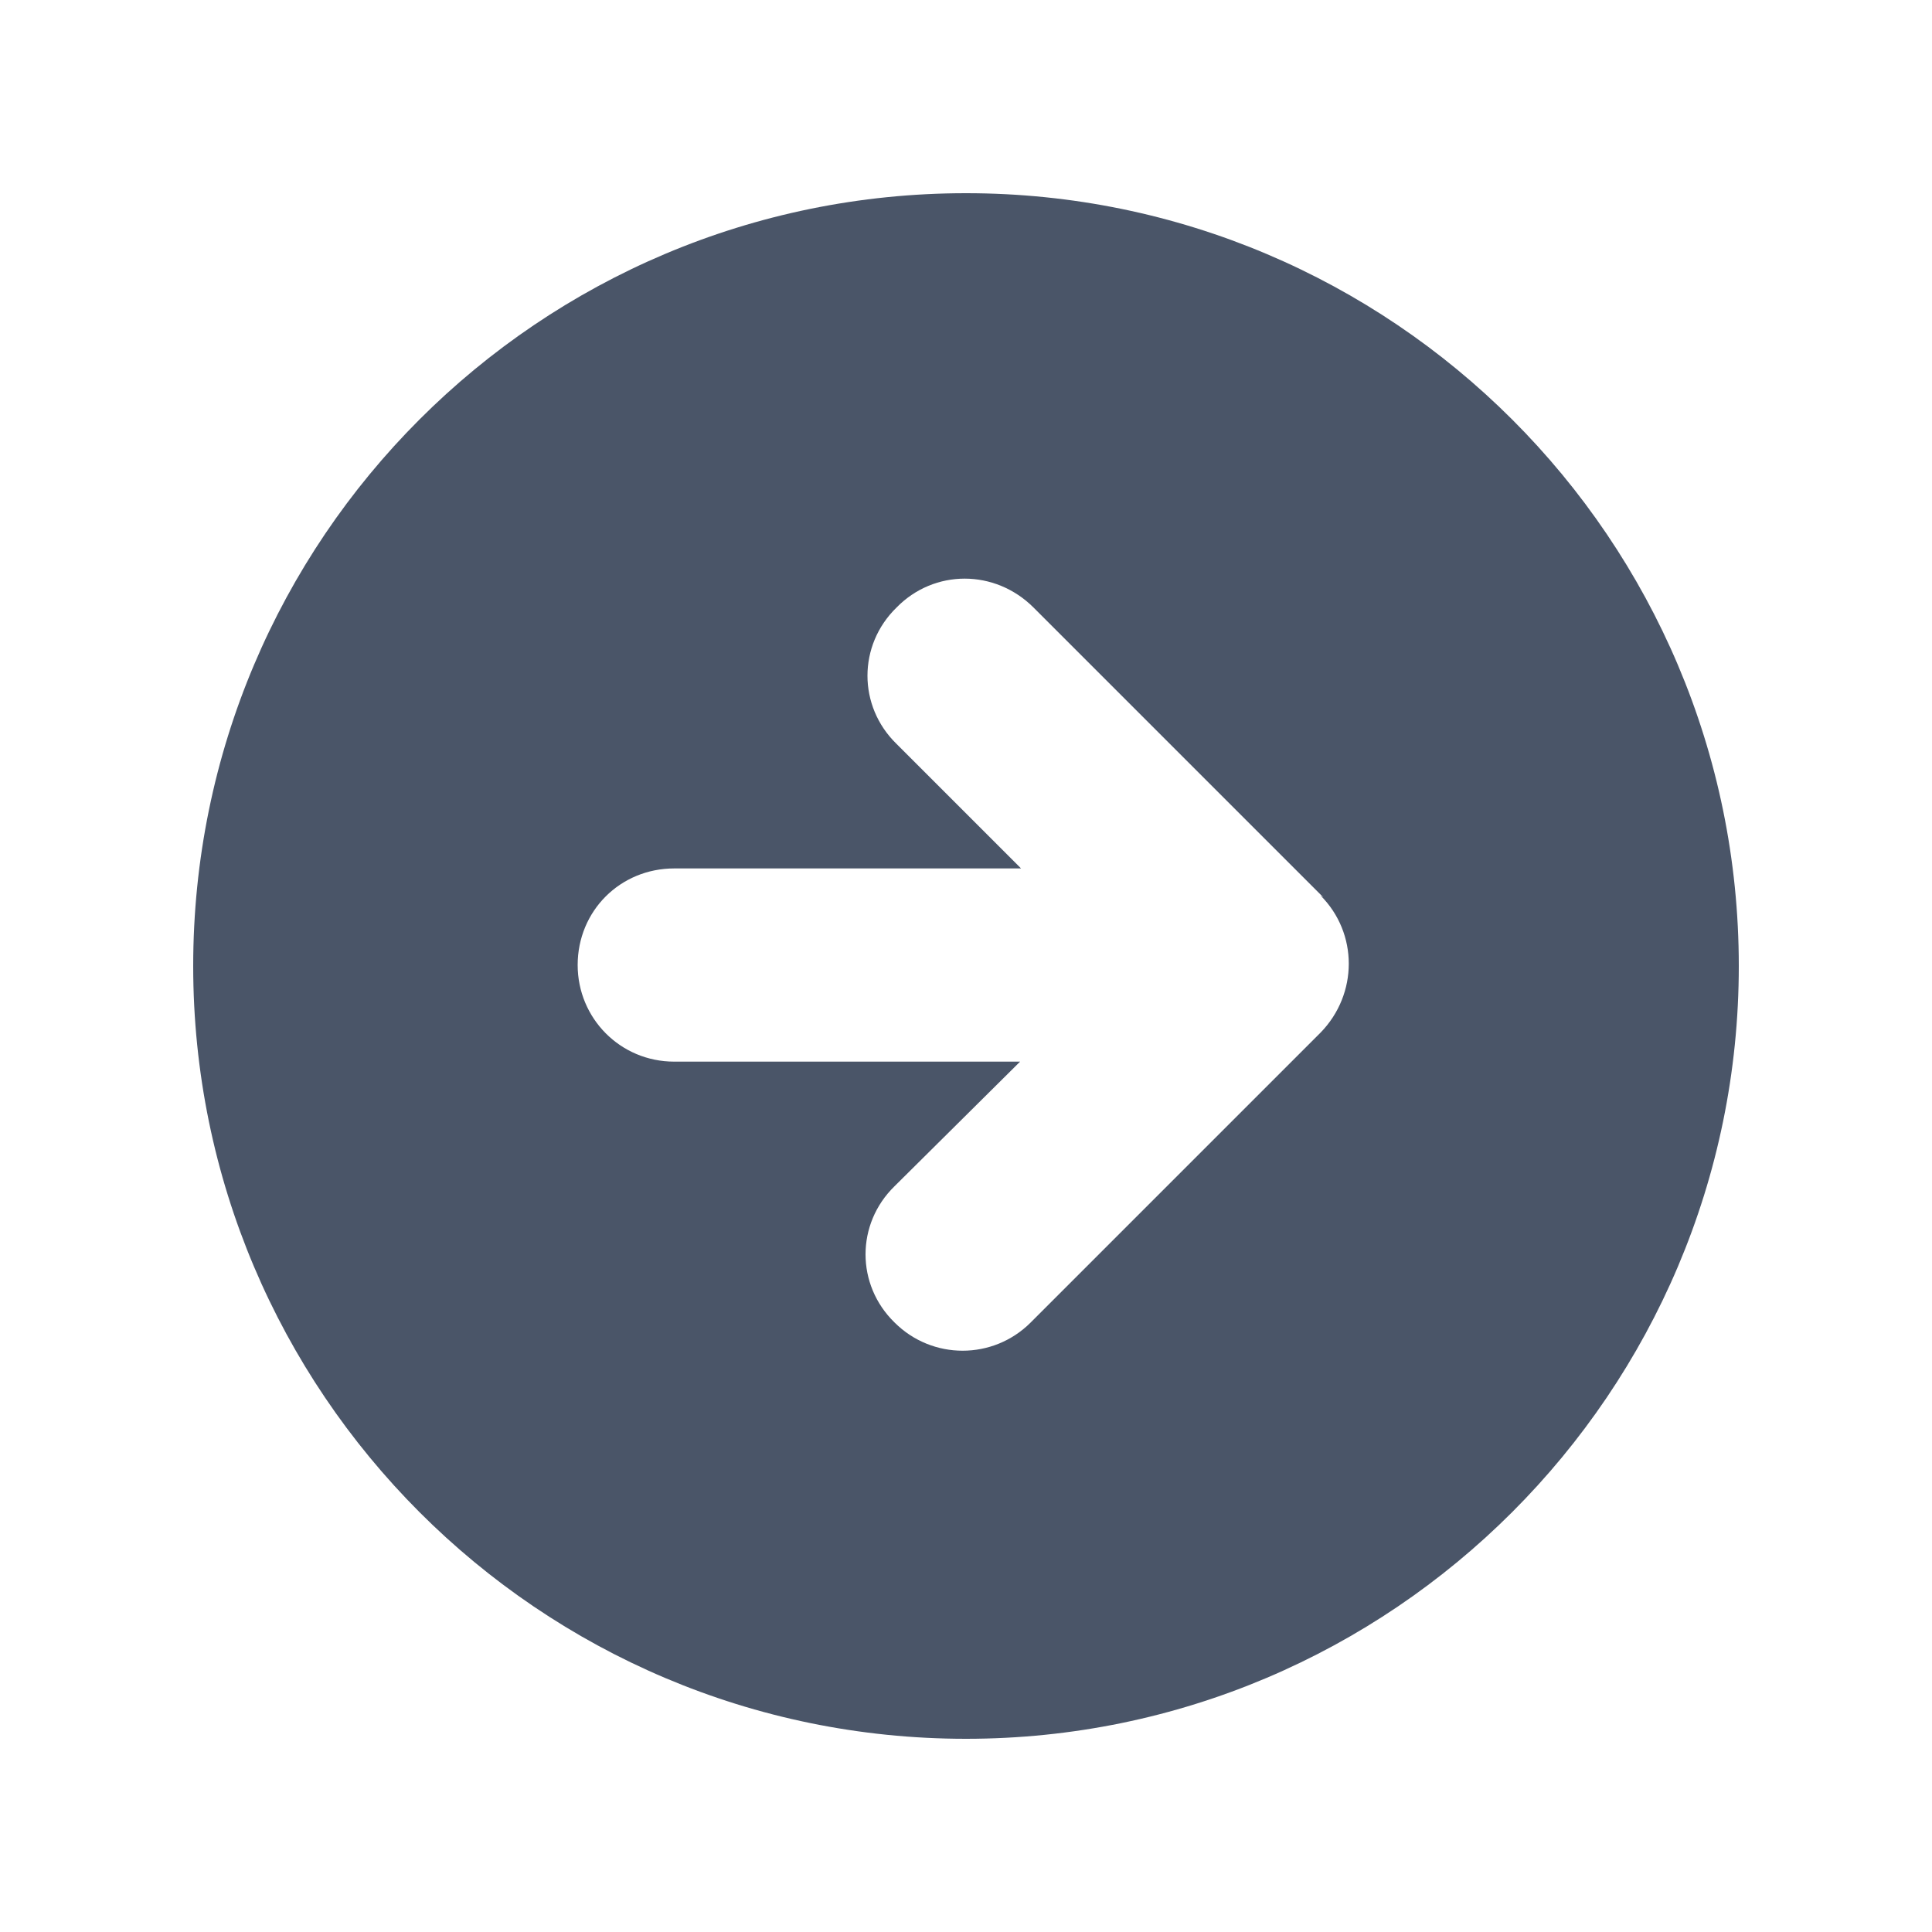<svg viewBox="0 0 20 20" xmlns="http://www.w3.org/2000/svg" class="a"><style>.b{fill: #4A5568; fill-rule: evenodd;}.a{}</style><path d="M10 18c4.41 0 8-3.59 8-8 0-4.42-3.59-8-8-8 -4.42 0-8 3.58-8 8 0 4.41 3.58 8 8 8Zm3.7-8.71l-3-3c-.4-.4-1.03-.4-1.42 0 -.4.39-.4 1.02 0 1.41l1.29 1.29H6.98c-.56 0-1 .44-1 1 0 .55.44 1 1 1h3.58l-1.3 1.29c-.4.39-.4 1.02 0 1.41 .39.39 1.02.39 1.41 0l3-3c.39-.4.39-1.03 0-1.42Z" class="b"/></svg>